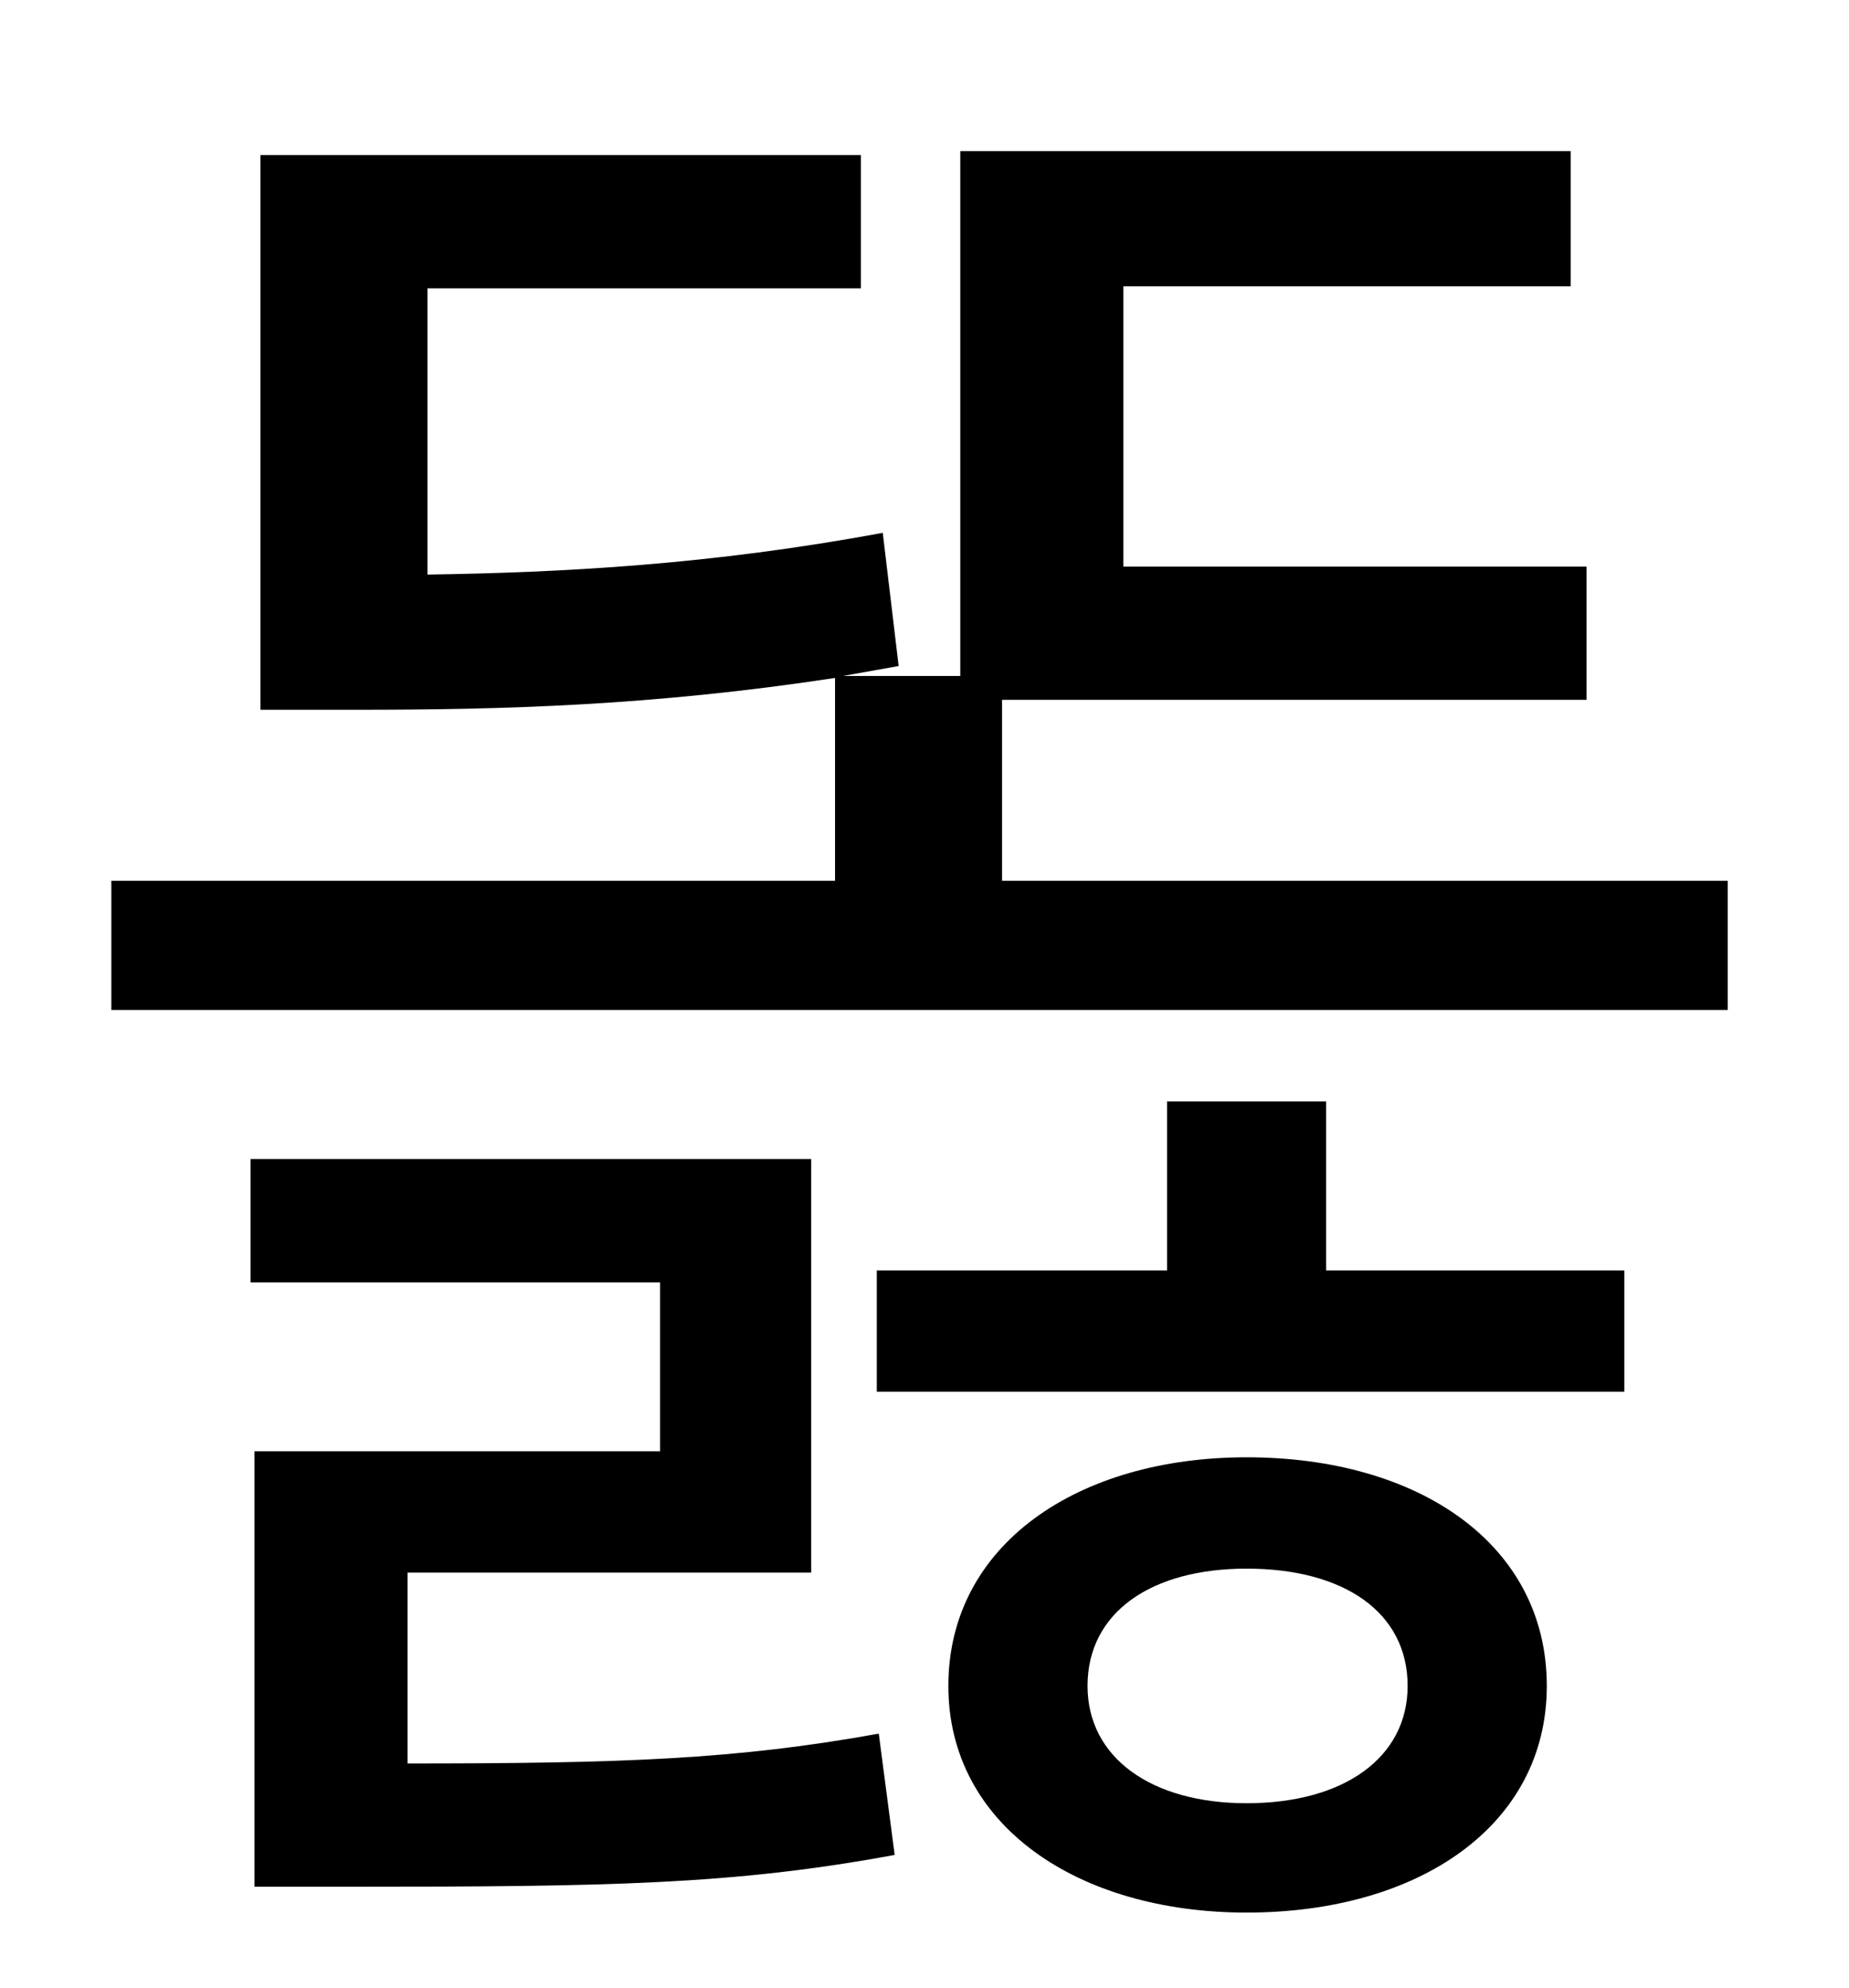 <?xml version="1.0" standalone="no"?>
<!DOCTYPE svg PUBLIC "-//W3C//DTD SVG 1.1//EN" "http://www.w3.org/Graphics/SVG/1.1/DTD/svg11.dtd" >
<svg xmlns="http://www.w3.org/2000/svg" xmlns:xlink="http://www.w3.org/1999/xlink" version="1.1" viewBox="-10 0 930 1000">
   <path fill="currentColor"
d="M195 791v96c108 0 165 -2 237 -15l8 61c-81 15 -144 16 -274 16h-48v-219h204v-85h-206v-62h282v208h-203zM617 907c49 0 81 -23 81 -59c0 -37 -32 -59 -81 -59c-48 0 -80 22 -80 59c0 36 32 59 80 59zM617 733c87 0 151 44 151 115c0 70 -64 114 -151 114
c-85 0 -150 -44 -150 -114c0 -71 65 -115 150 -115zM657 554v85h150v61h-376v-61h146v-85h80zM494 443h365v65h-813v-65h364v-102c-92 14 -167 16 -240 16h-49v-279h302v67h-218v144c68 -1 143 -5 229 -21l8 67l-28 5h59v-264h307v68h-225v141h233v67h-294v91z" />
</svg>
